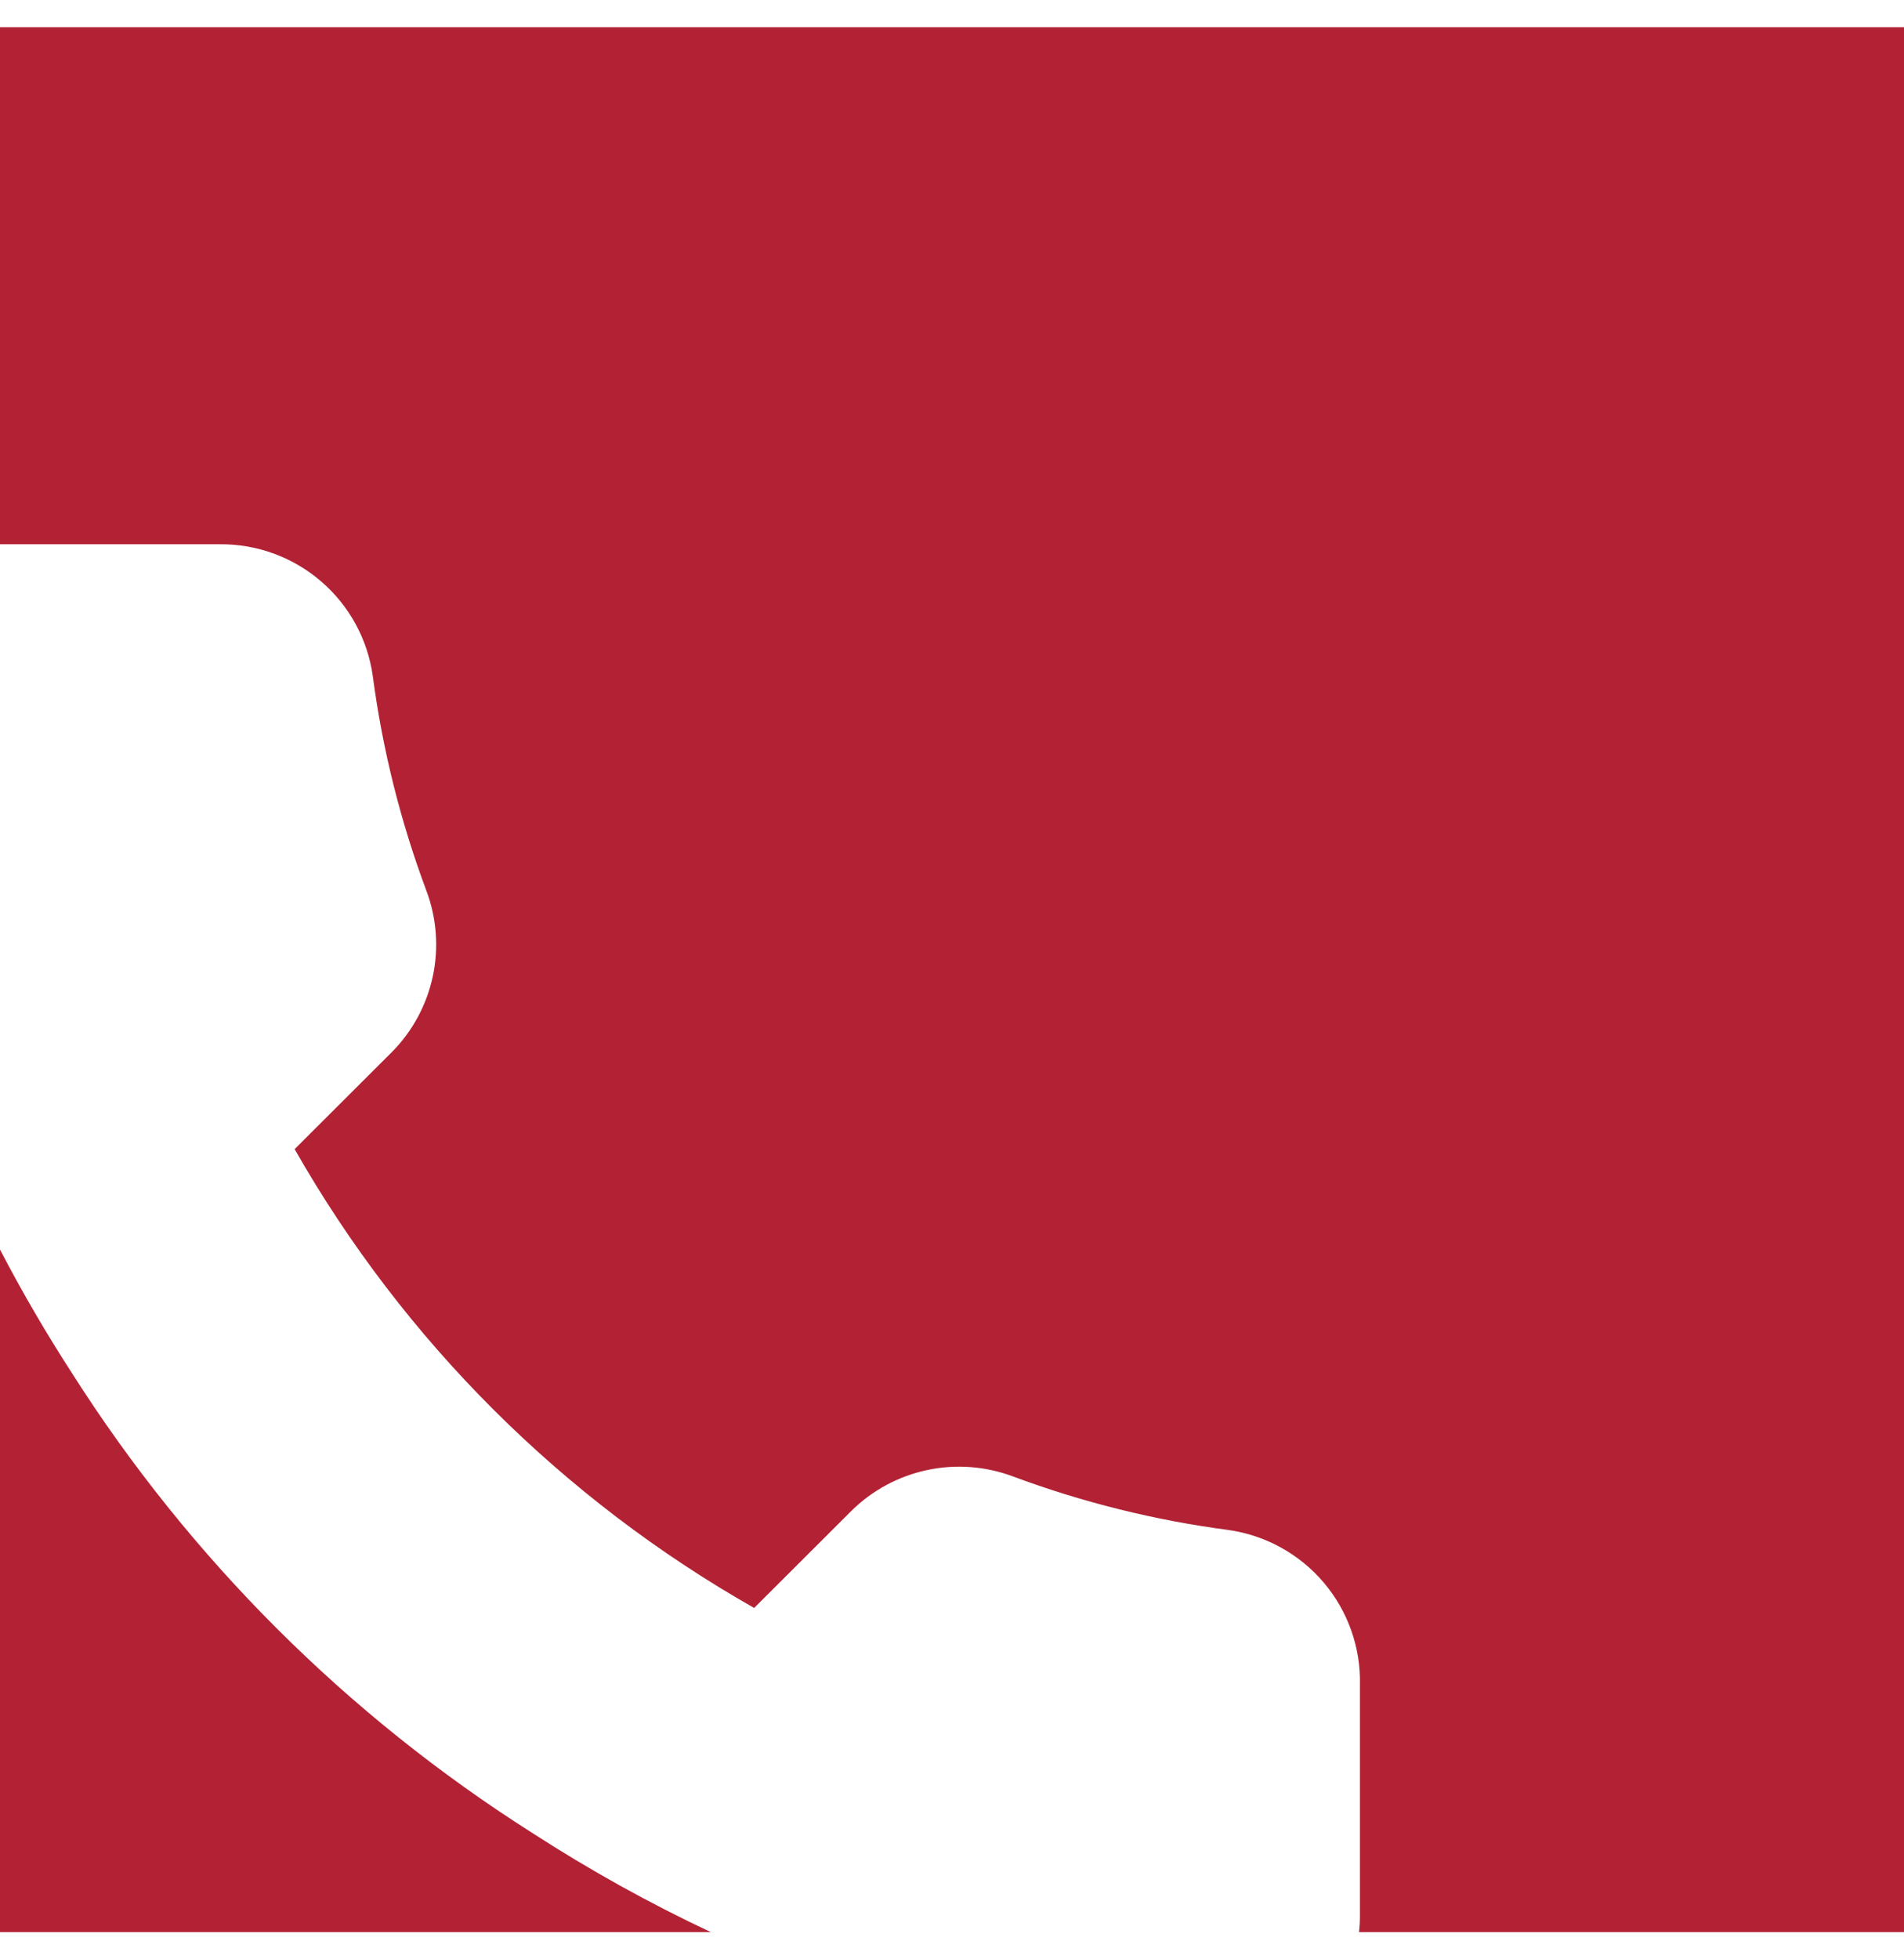 <svg width="35" height="36" viewBox="0 0 35 36" fill="none" xmlns="http://www.w3.org/2000/svg">
<path fill-rule="evenodd" clip-rule="evenodd" d="M35 0.5H0V10H4.037C4.72 9.993 5.382 10.235 5.9 10.68C6.418 11.124 6.757 11.742 6.852 12.417C7.03 13.766 7.361 15.09 7.838 16.365C8.027 16.868 8.068 17.414 7.956 17.94C7.843 18.465 7.583 18.948 7.204 19.33L5.416 21.114C7.42 24.632 10.339 27.544 13.863 29.544L15.651 27.76C16.034 27.382 16.517 27.122 17.044 27.01C17.57 26.898 18.118 26.939 18.622 27.128C19.899 27.603 21.226 27.933 22.578 28.111C23.262 28.207 23.886 28.551 24.333 29.077C24.779 29.603 25.016 30.274 24.999 30.963V35.178C25 35.286 24.994 35.394 24.982 35.5H35V0.5ZM13.066 35.5C11.934 34.968 10.836 34.358 9.78 33.675C6.379 31.518 3.495 28.64 1.333 25.245C0.852 24.503 0.407 23.74 0 22.959V35.5H13.066Z" fill="#B22234"/>
</svg>
